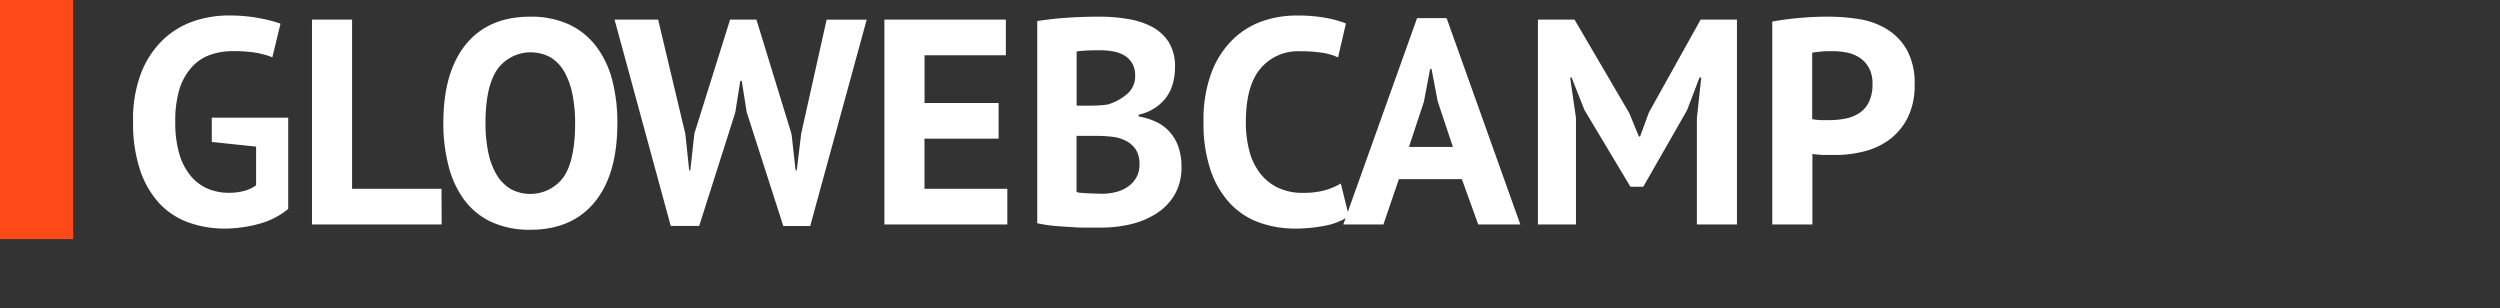 <svg id="Capa_1" data-name="Capa 1" xmlns="http://www.w3.org/2000/svg" viewBox="0 0 615 75.82"><rect x="0" y="0" width="615" height="75.82" fill="#333333" stroke="none"/><defs><style>.cls-1{fill:none;}.cls-2{fill:#fff;}.cls-3{fill:#fe4918;}</style></defs><title>logo</title><rect class="cls-1" x="30" y="4.82" width="585" height="71"/><path class="cls-2" d="M57.1,38.12H75.9V60.58a19,19,0,0,1-7.24,3.68,31.77,31.77,0,0,1-8.32,1.15,25.89,25.89,0,0,1-9-1.52,18.31,18.31,0,0,1-7.16-4.71A22.58,22.58,0,0,1,39.46,51,36.15,36.15,0,0,1,37.74,39.2a31.92,31.92,0,0,1,2-12.13,22.82,22.82,0,0,1,5.4-8.14,20.51,20.51,0,0,1,7.52-4.54,26.66,26.66,0,0,1,8.5-1.4,39.55,39.55,0,0,1,7.59.65A34.62,34.62,0,0,1,74,15l-2,8.27a21.06,21.06,0,0,0-4-1.11,34,34,0,0,0-5.69-.4,16.73,16.73,0,0,0-5.69.94,11.09,11.09,0,0,0-4.5,3.06,14.53,14.53,0,0,0-3,5.44,26.9,26.9,0,0,0-1,8.06,26.78,26.78,0,0,0,1,7.81,15,15,0,0,0,2.81,5.4,11.12,11.12,0,0,0,4.21,3.14,13.28,13.28,0,0,0,5.15,1A14.59,14.59,0,0,0,65,56.16a8.5,8.5,0,0,0,3-1.41v-9.5L57.1,44.1Z" transform="translate(-5 -9.18)"/><path class="cls-2" d="M113.65,64.4H81.75V14h9.86V55.62h22Z" transform="translate(-5 -9.18)"/><path class="cls-2" d="M173.6,42.15l.94,8.93h.28l1-9.07,8.78-28h6.48l8.64,28.15,1,8.93H201l1.1-9.07,6.25-28h9.86l-13.9,50.76h-6.62l-9-28-1.22-7.7h-.36l-1.23,7.77L177,64.76h-7L156.18,14H166.9Z" transform="translate(-5 -9.18)"/><path class="cls-2" d="M222.56,14h29.88v8.78h-20V34.52h18.22V43.3H232.42V55.62H252.8V64.4H222.56Z" transform="translate(-5 -9.18)"/><path class="cls-2" d="M294.05,25.74a15.5,15.5,0,0,1-.46,3.74,10.39,10.39,0,0,1-1.54,3.42,11.2,11.2,0,0,1-2.79,2.74,12.16,12.16,0,0,1-4.15,1.76v.43a16.61,16.61,0,0,1,4.08,1.23,10.39,10.39,0,0,1,3.37,2.37,11,11,0,0,1,2.25,3.67,14.35,14.35,0,0,1,.83,5.12A13.09,13.09,0,0,1,294,57a13.65,13.65,0,0,1-4.43,4.64,20.3,20.3,0,0,1-6.3,2.67,30.71,30.71,0,0,1-7.27.86h-3.13c-1.27,0-2.64,0-4.1-.11s-3-.18-4.47-.32a32.75,32.75,0,0,1-4.14-.65V14.36c.91-.14,2-.29,3.13-.43s2.44-.27,3.78-.36,2.73-.17,4.14-.22,2.82-.07,4.22-.07a43,43,0,0,1,6.87.54,19.71,19.71,0,0,1,6,1.91,11,11,0,0,1,4.21,3.81A11.28,11.28,0,0,1,294.05,25.74ZM273,35.17c.67,0,1.45,0,2.34-.07a19.55,19.55,0,0,0,2.19-.22,13,13,0,0,0,4.72-2.56,5.65,5.65,0,0,0,2-4.49,5.9,5.9,0,0,0-.72-3.06,5.52,5.52,0,0,0-1.91-1.93,8.2,8.2,0,0,0-2.7-1,17.06,17.06,0,0,0-3.17-.29c-1.24,0-2.4,0-3.45.07a21.32,21.32,0,0,0-2.45.22V35.17Zm3.12,21.67a13.49,13.49,0,0,0,3.43-.43,8.71,8.71,0,0,0,2.93-1.32,6.87,6.87,0,0,0,2.05-2.24,6.31,6.31,0,0,0,.78-3.21,6.57,6.57,0,0,0-.92-3.71,6.25,6.25,0,0,0-2.4-2.1,9.79,9.79,0,0,0-3.32-1,32.58,32.58,0,0,0-3.68-.22h-5.16V56.41a4.2,4.2,0,0,0,1.13.22c.52,0,1.07.08,1.66.1l1.84.07C275.06,56.83,275.61,56.84,276.08,56.84Z" transform="translate(-5 -9.18)"/><path class="cls-2" d="M336.82,62.34A15.12,15.12,0,0,1,331,64.69a36.76,36.76,0,0,1-7.31.72A26.07,26.07,0,0,1,315,64a18.27,18.27,0,0,1-7.16-4.53,22.32,22.32,0,0,1-4.94-8.14,35.44,35.44,0,0,1-1.83-12.13,32.85,32.85,0,0,1,2.05-12.42,22.43,22.43,0,0,1,5.33-8.06,19.67,19.67,0,0,1,7.31-4.4A25.45,25.45,0,0,1,323.86,13a38.82,38.82,0,0,1,7.31.58,27.21,27.21,0,0,1,4.93,1.36l-1.94,8.36a14.23,14.23,0,0,0-3.93-1.15,35.84,35.84,0,0,0-5.51-.36A12,12,0,0,0,315.11,26q-3.63,4.26-3.63,13.21a27.57,27.57,0,0,0,.86,7.1A15.27,15.27,0,0,0,315,51.82a12,12,0,0,0,4.39,3.54,13.92,13.92,0,0,0,6.09,1.26,20,20,0,0,0,5.47-.64,16.75,16.75,0,0,0,3.89-1.66Z" transform="translate(-5 -9.18)"/><path class="cls-2" d="M364.61,53.24H349.13L345.32,64.4h-9.87L353.6,13.64h7.27L379,64.4H368.65Zm-13-7.92h10.8l-3.74-11.23-1.51-7.92h-.36l-1.51,8Z" transform="translate(-5 -9.18)"/><path class="cls-2" d="M422.43,38.26l1.08-10h-.43L420,36.32,409.25,55.11h-3.17l-11.3-18.86-3.17-8h-.36l1.44,9.93V64.4h-9.36V14h9L405.8,37l2.37,5.76h.29l2.16-5.9L423.36,14h8.93V64.4h-9.86V38.26Z" transform="translate(-5 -9.18)"/><path class="cls-2" d="M440.93,14.5q3-.57,6.66-.9t7.24-.32a46.78,46.78,0,0,1,7.52.61,18.79,18.79,0,0,1,6.8,2.45,14.26,14.26,0,0,1,4.94,5.11A16.87,16.87,0,0,1,476,30a17.7,17.7,0,0,1-1.65,8A15.34,15.34,0,0,1,470,43.37a17.56,17.56,0,0,1-6.23,3,28,28,0,0,1-7.24.93h-1.15l-1.65,0c-.58,0-1.15-.06-1.7-.11s-.94-.1-1.18-.14V64.4h-9.87V14.5Zm14.69,7.27c-1,0-1.87,0-2.74.11a20.08,20.08,0,0,0-2.08.26V38.48a5.86,5.86,0,0,0,.86.14c.38.05.79.09,1.22.11s.86,0,1.26,0h.9a20.85,20.85,0,0,0,3.86-.36,9.69,9.69,0,0,0,3.42-1.33,7,7,0,0,0,2.41-2.7,9.88,9.88,0,0,0,.9-4.54,7.93,7.93,0,0,0-.87-3.92,7,7,0,0,0-2.27-2.49,8.83,8.83,0,0,0-3.2-1.29A18.65,18.65,0,0,0,455.62,21.77Z" transform="translate(-5 -9.18)"/><rect class="cls-3" width="18" height="58.82"/><path class="cls-2" d="M114.06,39.49q0-12.6,5.55-19.4t15.84-6.81a22.32,22.32,0,0,1,9.43,1.87,17.86,17.86,0,0,1,6.7,5.33,23.59,23.59,0,0,1,4,8.28,41.58,41.58,0,0,1,1.29,10.73q0,12.6-5.58,19.4t-15.8,6.81a22.53,22.53,0,0,1-9.51-1.87,17.5,17.5,0,0,1-6.66-5.33,23.71,23.71,0,0,1-3.92-8.28A41.51,41.51,0,0,1,114.06,39.49Zm10.37,0a35.52,35.52,0,0,0,.65,7,18,18,0,0,0,2,5.51,10.12,10.12,0,0,0,3.42,3.6,10.15,10.15,0,0,0,13.1-2.81q2.88-4.11,2.88-13.32a35.88,35.88,0,0,0-.61-6.84,18.91,18.91,0,0,0-1.91-5.54,9.88,9.88,0,0,0-3.38-3.71,10.14,10.14,0,0,0-13.25,2.88Q124.43,30.49,124.43,39.49Z" transform="translate(-5 -9.18)"/></svg>